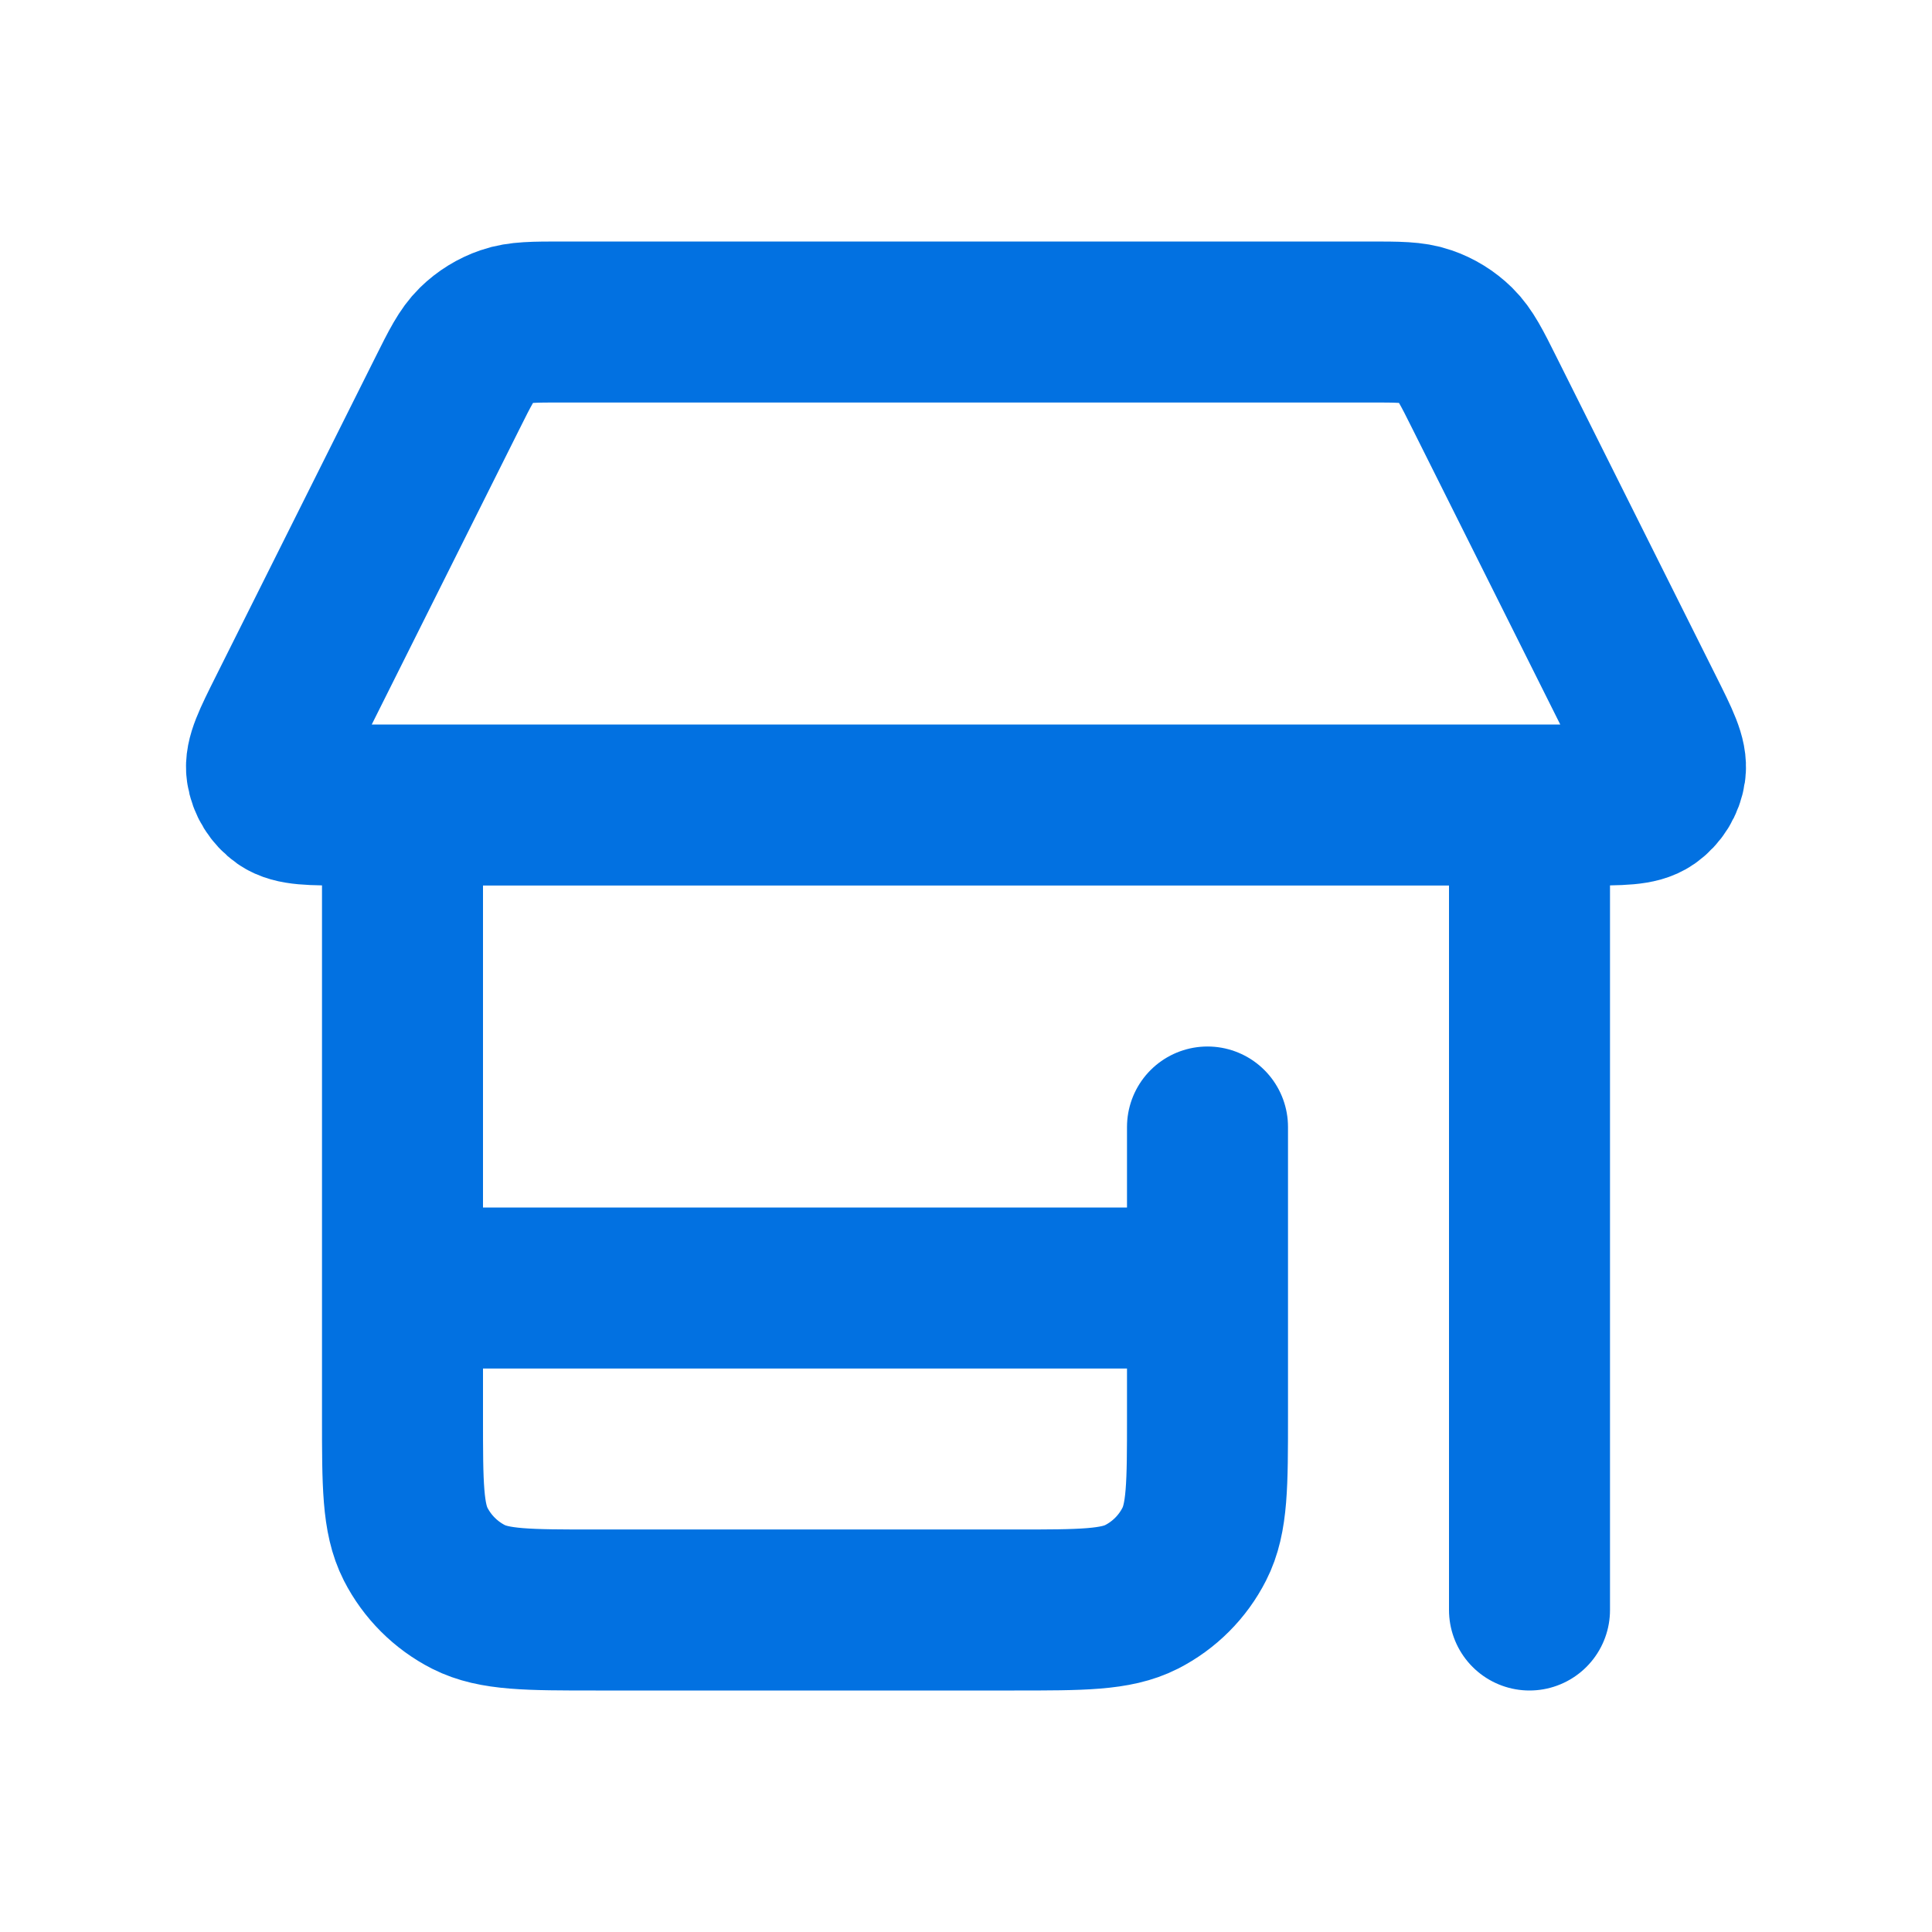 <!DOCTYPE svg PUBLIC "-//W3C//DTD SVG 1.1//EN" "http://www.w3.org/Graphics/SVG/1.1/DTD/svg11.dtd">
<!-- Uploaded to: SVG Repo, www.svgrepo.com, Transformed by: SVG Repo Mixer Tools -->
<svg width="800px" height="800px" viewBox="0 0 24 24" fill="none" xmlns="http://www.w3.org/2000/svg">
<g id="SVGRepo_bgCarrier" stroke-width="0"/>
<g id="SVGRepo_tracerCarrier" stroke-linecap="round" stroke-linejoin="round"/>
<g id="SVGRepo_iconCarrier"> <path d="M15 14V17.6C15 18.44 15 18.86 14.836 19.181C14.693 19.463 14.463 19.693 14.181 19.837C13.86 20 13.44 20 12.6 20H7.4C6.56 20 6.14 20 5.819 19.837C5.537 19.693 5.307 19.463 5.163 19.181C5 18.86 5 18.44 5 17.6V10M19 10V20M5 16H15M5.558 4.884L3.579 8.842C3.387 9.226 3.291 9.417 3.314 9.573C3.334 9.709 3.41 9.831 3.522 9.91C3.652 10 3.866 10 4.294 10H19.706C20.134 10 20.349 10 20.478 9.91C20.59 9.831 20.666 9.709 20.686 9.573C20.709 9.417 20.613 9.226 20.421 8.842L18.442 4.884C18.282 4.563 18.201 4.403 18.082 4.286C17.976 4.182 17.848 4.103 17.708 4.055C17.55 4 17.37 4 17.011 4H6.989C6.63 4 6.45 4 6.292 4.055C6.152 4.103 6.024 4.182 5.918 4.286C5.799 4.403 5.718 4.563 5.558 4.884Z" stroke="#0271e1" stroke-width="2" stroke-linecap="round" stroke-linejoin="round"/> </g>
</svg>